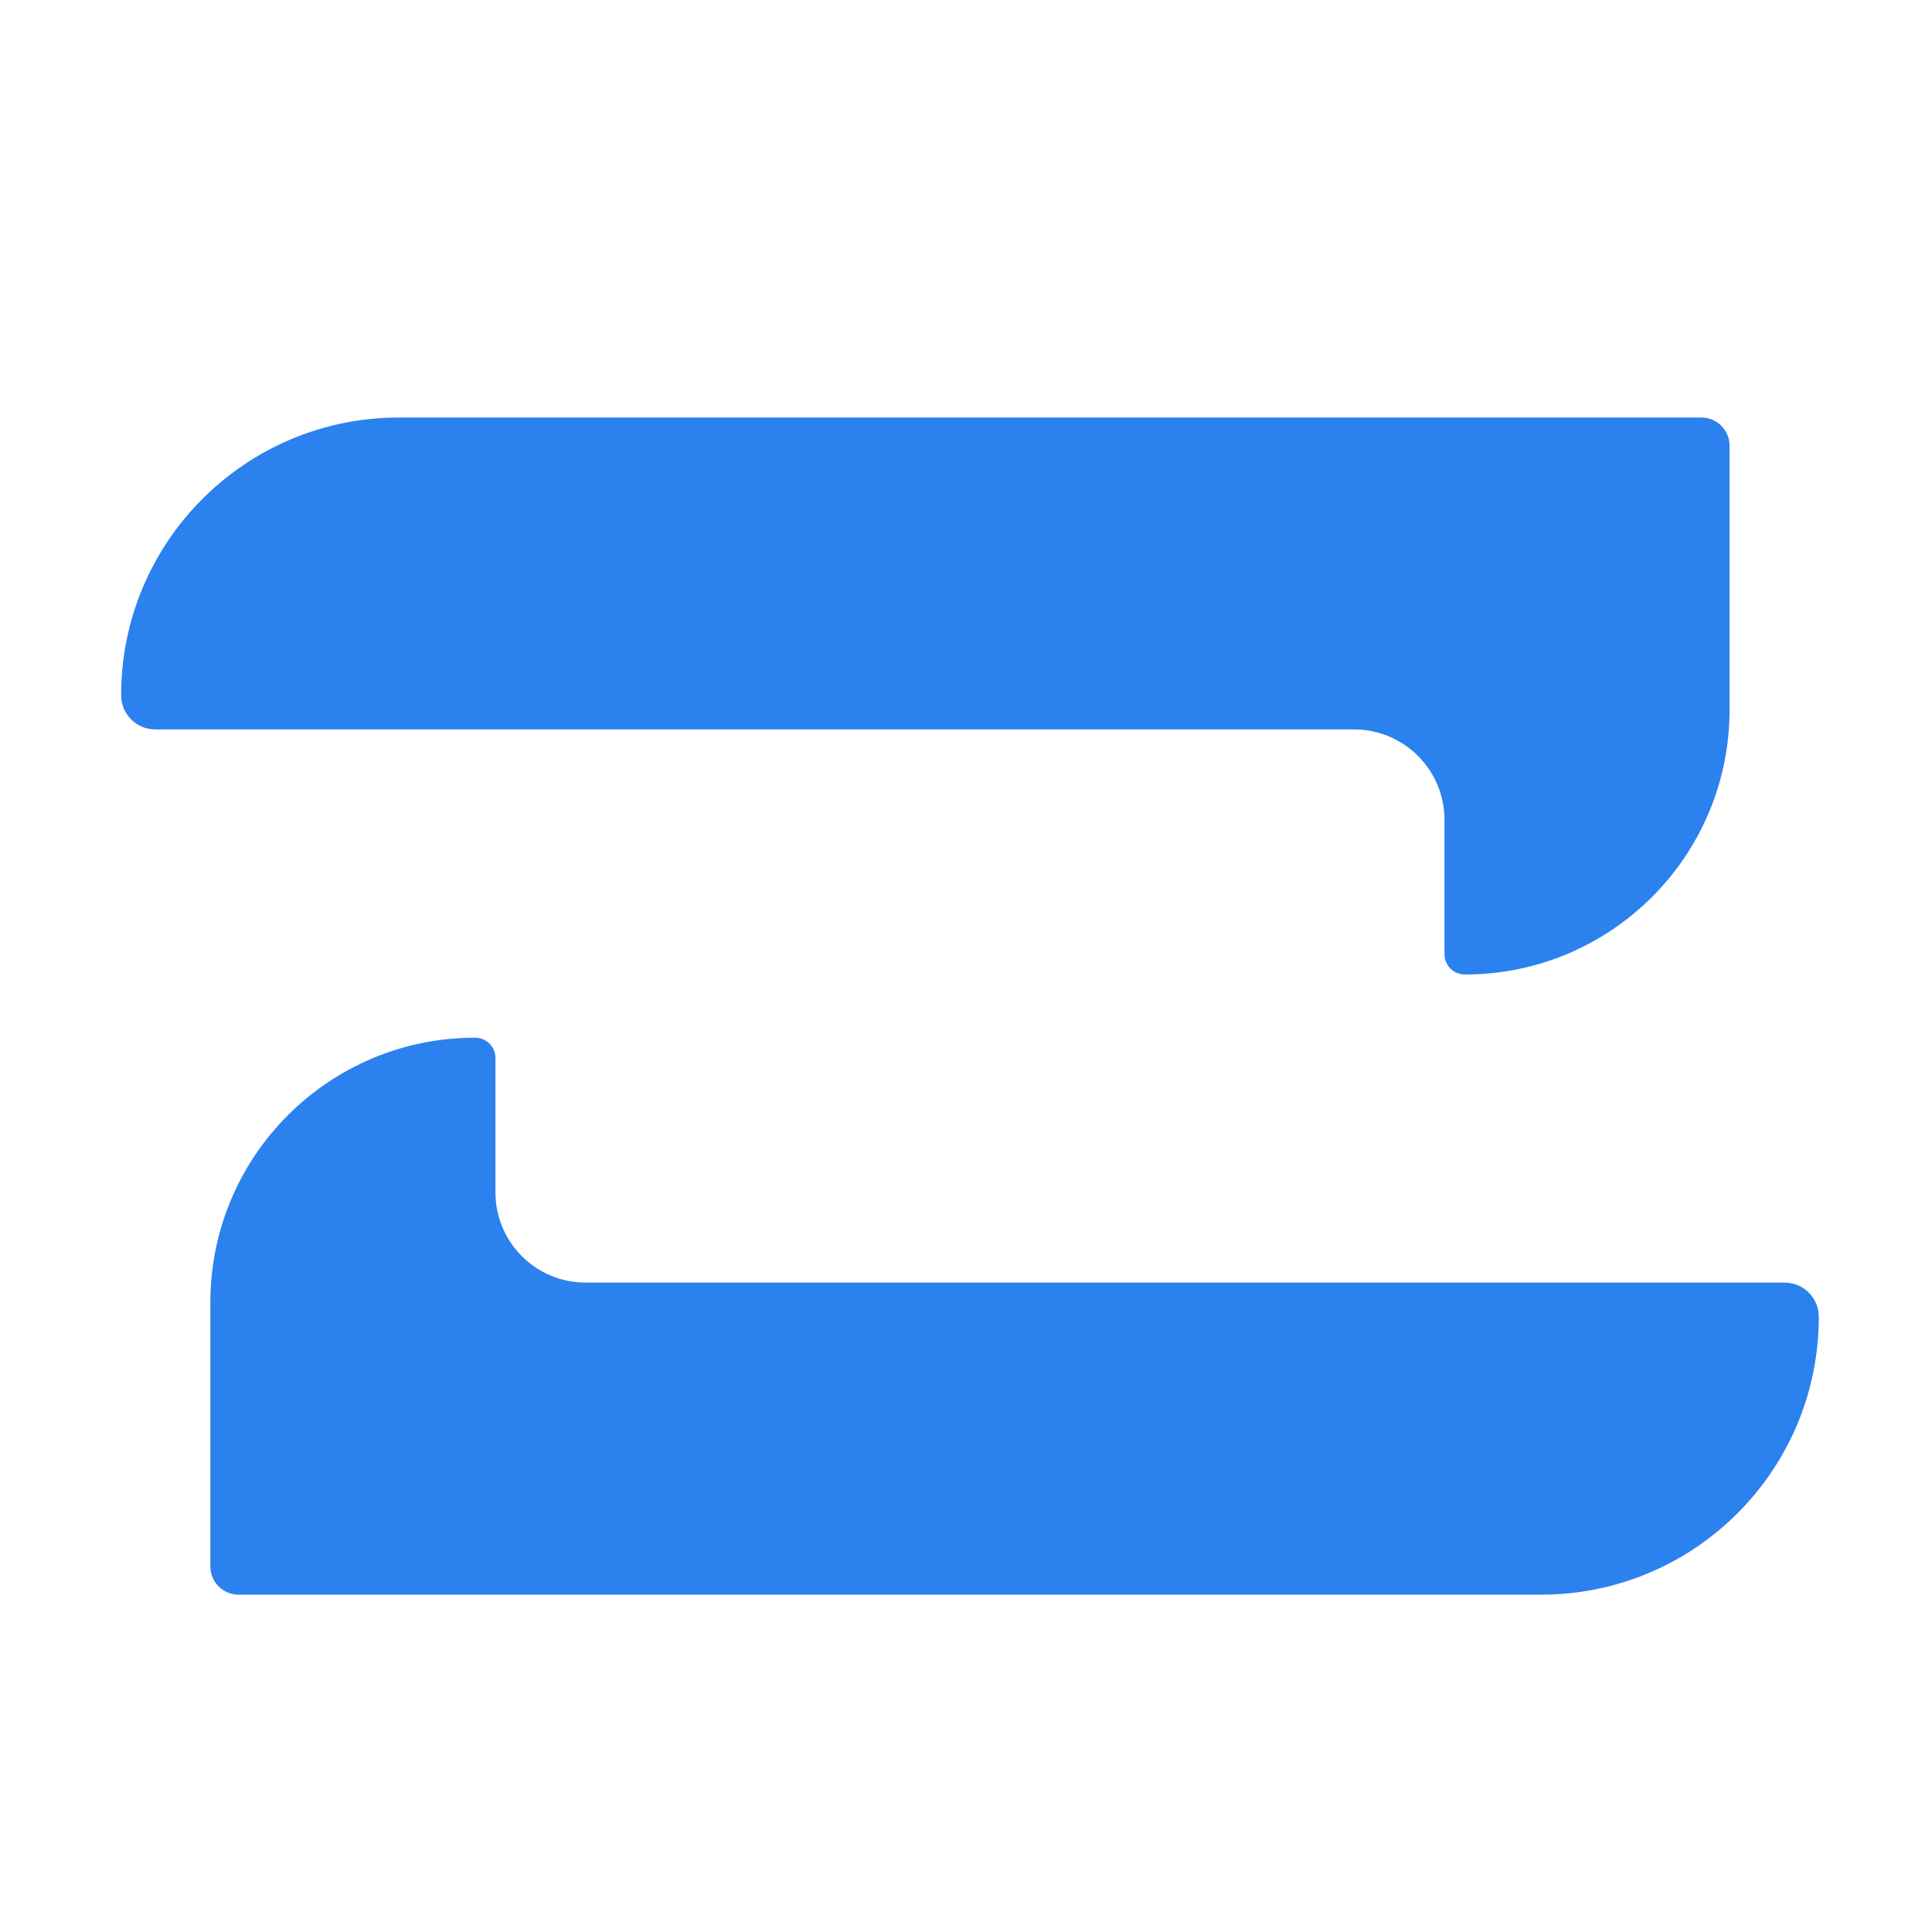 <?xml version="1.0" standalone="no"?><!DOCTYPE svg PUBLIC "-//W3C//DTD SVG 1.1//EN" "http://www.w3.org/Graphics/SVG/1.1/DTD/svg11.dtd"><svg t="1553923250404" class="icon" style="" viewBox="0 0 1024 1024" version="1.1" xmlns="http://www.w3.org/2000/svg" p-id="42199" xmlns:xlink="http://www.w3.org/1999/xlink" width="200" height="200"><defs><style type="text/css"></style></defs><path d="M765.6 434.5v71.2c0 6 4.8 10.8 10.8 10.8 77.5 0 140.3-62.8 140.3-140.3v-140c0-8.2-6.7-14.9-14.9-14.9H211.4c-81.3 0-147.2 65.9-147.2 147.2 0 10 8.1 18.1 18.1 18.1h635.5c26.4 0.1 47.8 21.5 47.8 47.9zM945.9 679.8H310.4c-26.4 0-47.8-21.4-47.8-47.8v-71.2c0-6-4.8-10.8-10.8-10.8-77.5 0-140.3 62.8-140.3 140.3v140c0 8.2 6.7 14.9 14.9 14.9h690.4c81.3 0 147.2-65.9 147.2-147.2 0-10.1-8.1-18.2-18.1-18.2z" fill="#2B81Ee" p-id="42200"></path></svg>
